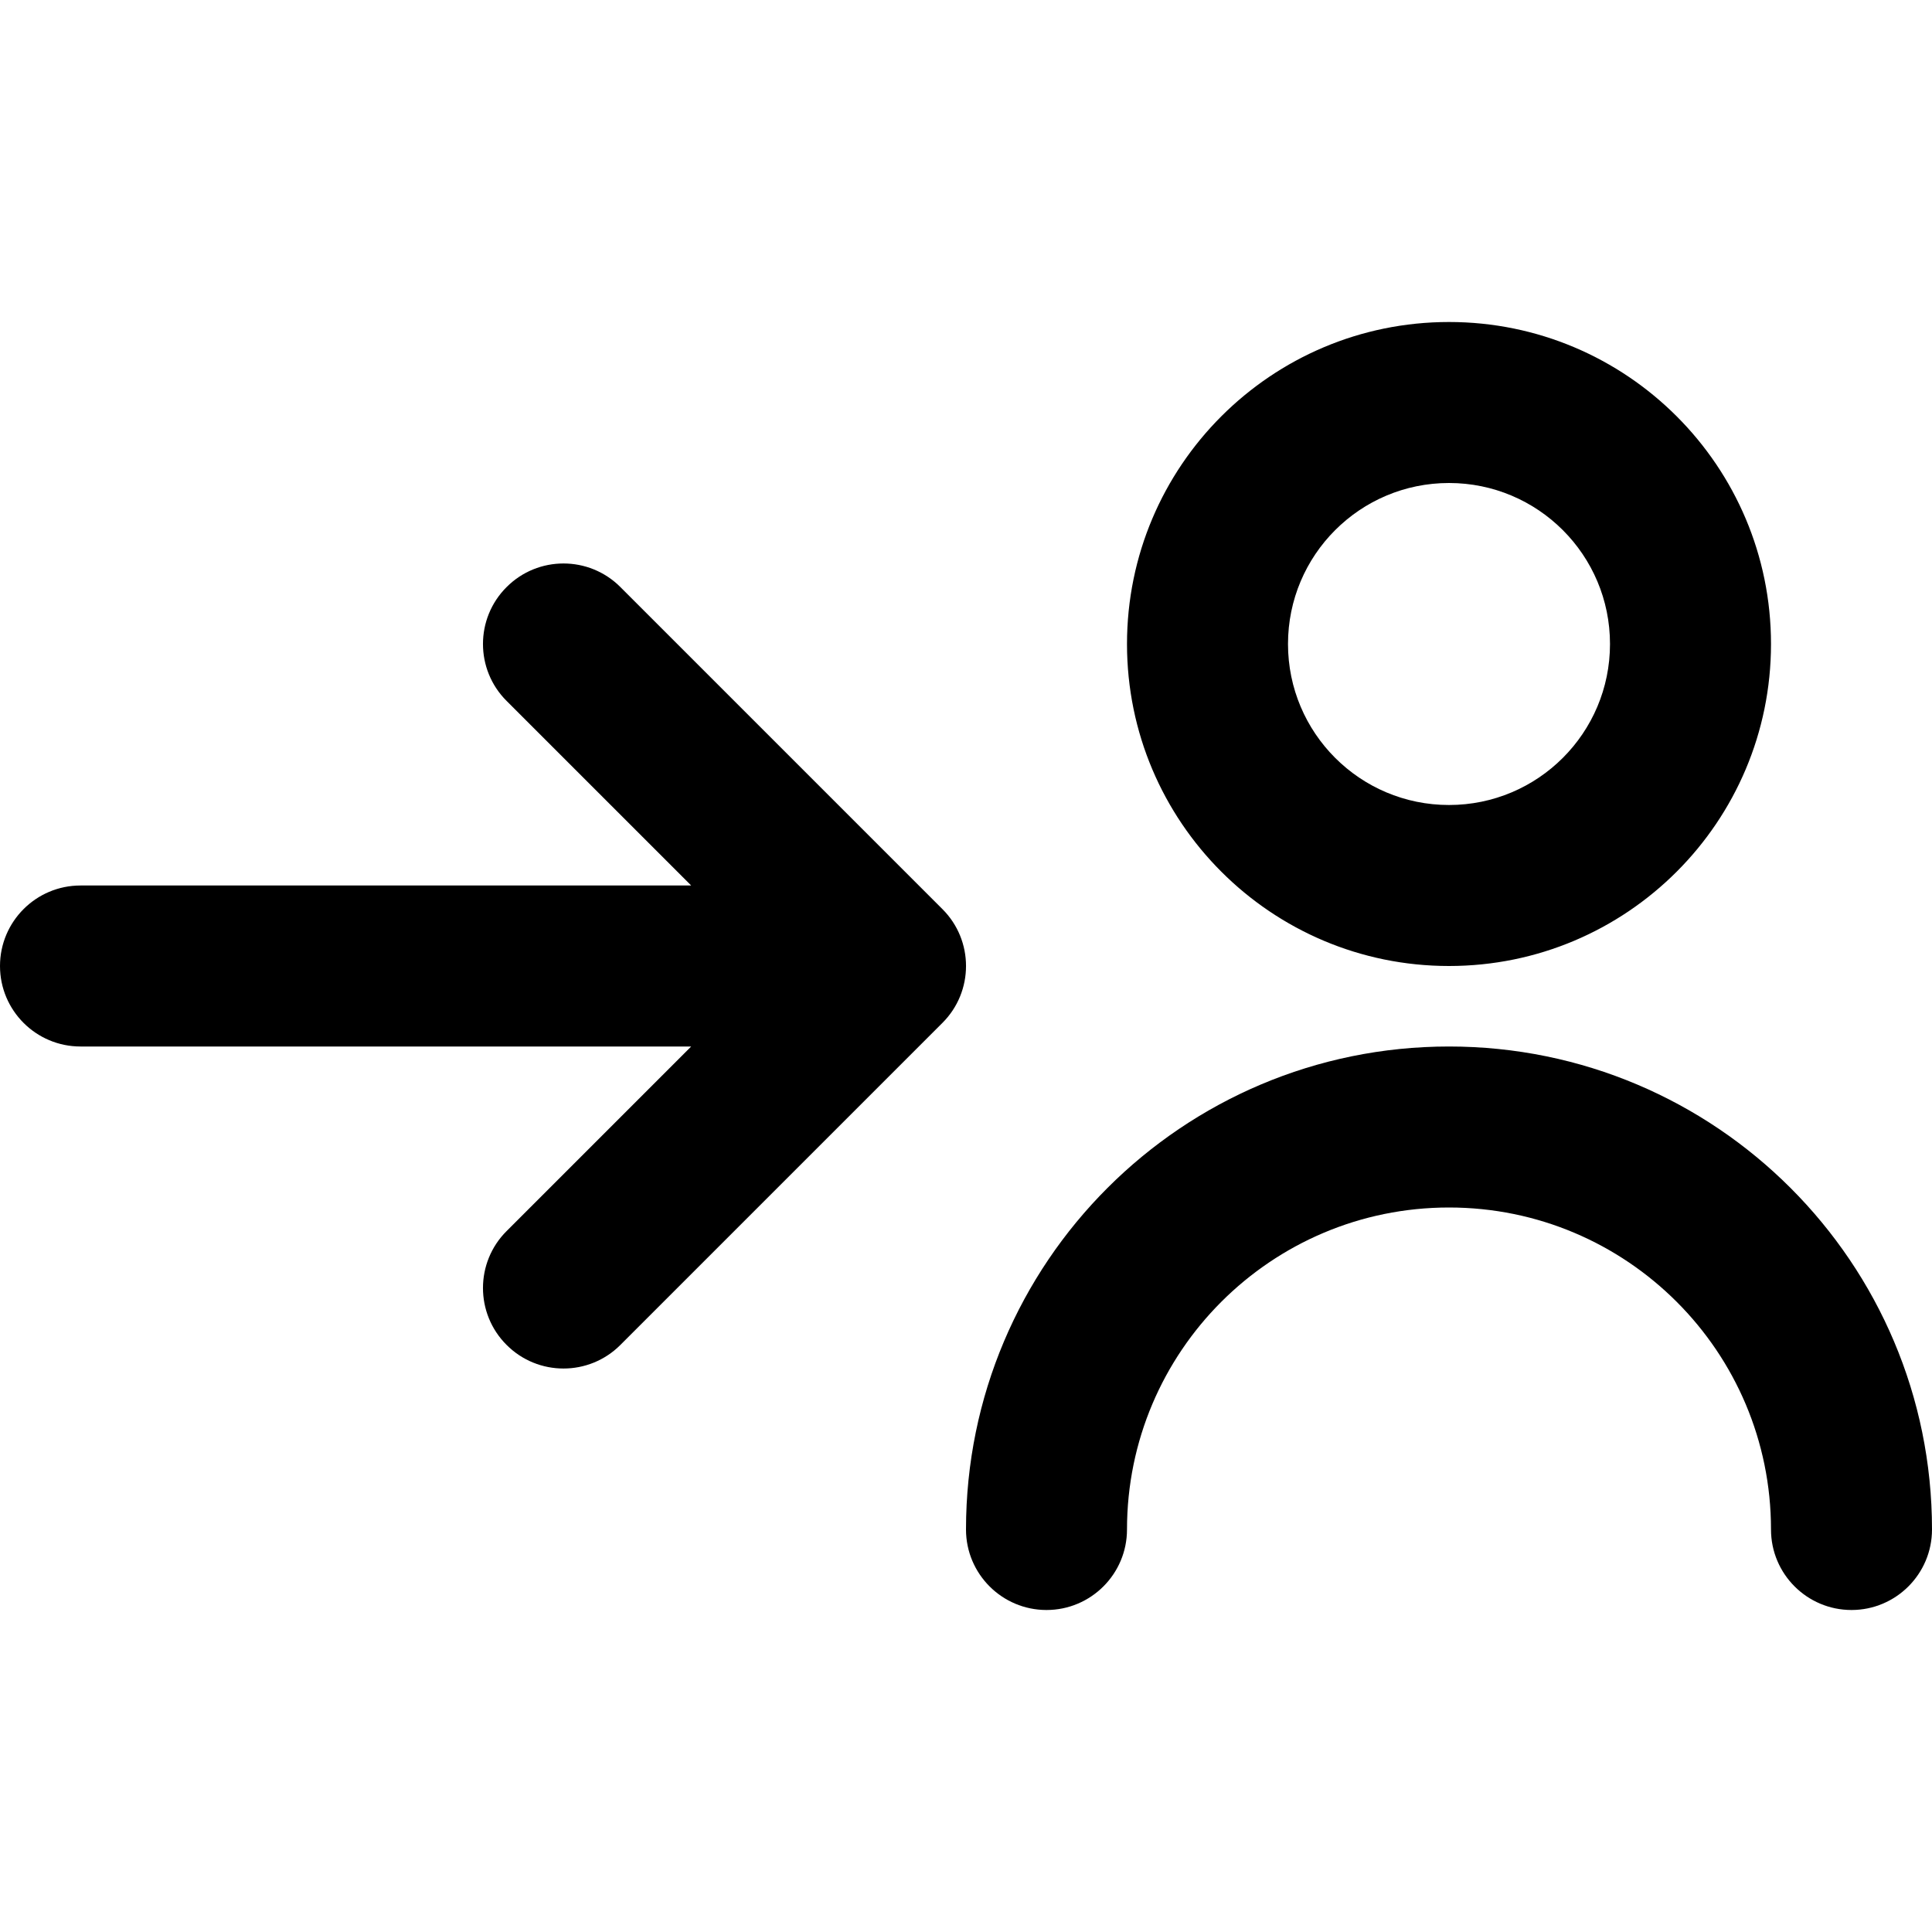 <svg xmlns="http://www.w3.org/2000/svg" width="24" height="24" viewBox="0 0 24 24">
  <path d="M3040.586,69 L3038.293,66.707 C3037.902,66.317 3037.902,65.683 3038.293,65.293 C3038.683,64.902 3039.317,64.902 3039.707,65.293 L3043.707,69.293 C3044.098,69.683 3044.098,70.317 3043.707,70.707 L3039.707,74.707 C3039.317,75.098 3038.683,75.098 3038.293,74.707 C3037.902,74.317 3037.902,73.683 3038.293,73.293 L3040.586,71 L3033,71 C3032.448,71 3032,70.552 3032,70 C3032,69.448 3032.448,69 3033,69 L3040.586,69 Z M3050,70 C3047.791,70 3046,68.209 3046,66 C3046,63.791 3047.791,62 3050,62 C3052.209,62 3054,63.791 3054,66 C3054,68.209 3052.209,70 3050,70 Z M3050,68 C3051.105,68 3052,67.105 3052,66 C3052,64.895 3051.105,64 3050,64 C3048.895,64 3048,64.895 3048,66 C3048,67.105 3048.895,68 3050,68 Z M3046,77 C3046,77.552 3045.552,78 3045,78 C3044.448,78 3044,77.552 3044,77 C3044,73.686 3046.686,71 3050,71 C3053.314,71 3056,73.686 3056,77 C3056,77.552 3055.552,78 3055,78 C3054.448,78 3054,77.552 3054,77 C3054,74.791 3052.209,73 3050,73 C3047.791,73 3046,74.791 3046,77 Z" transform="translate(-3032 -58)"/>
</svg>
